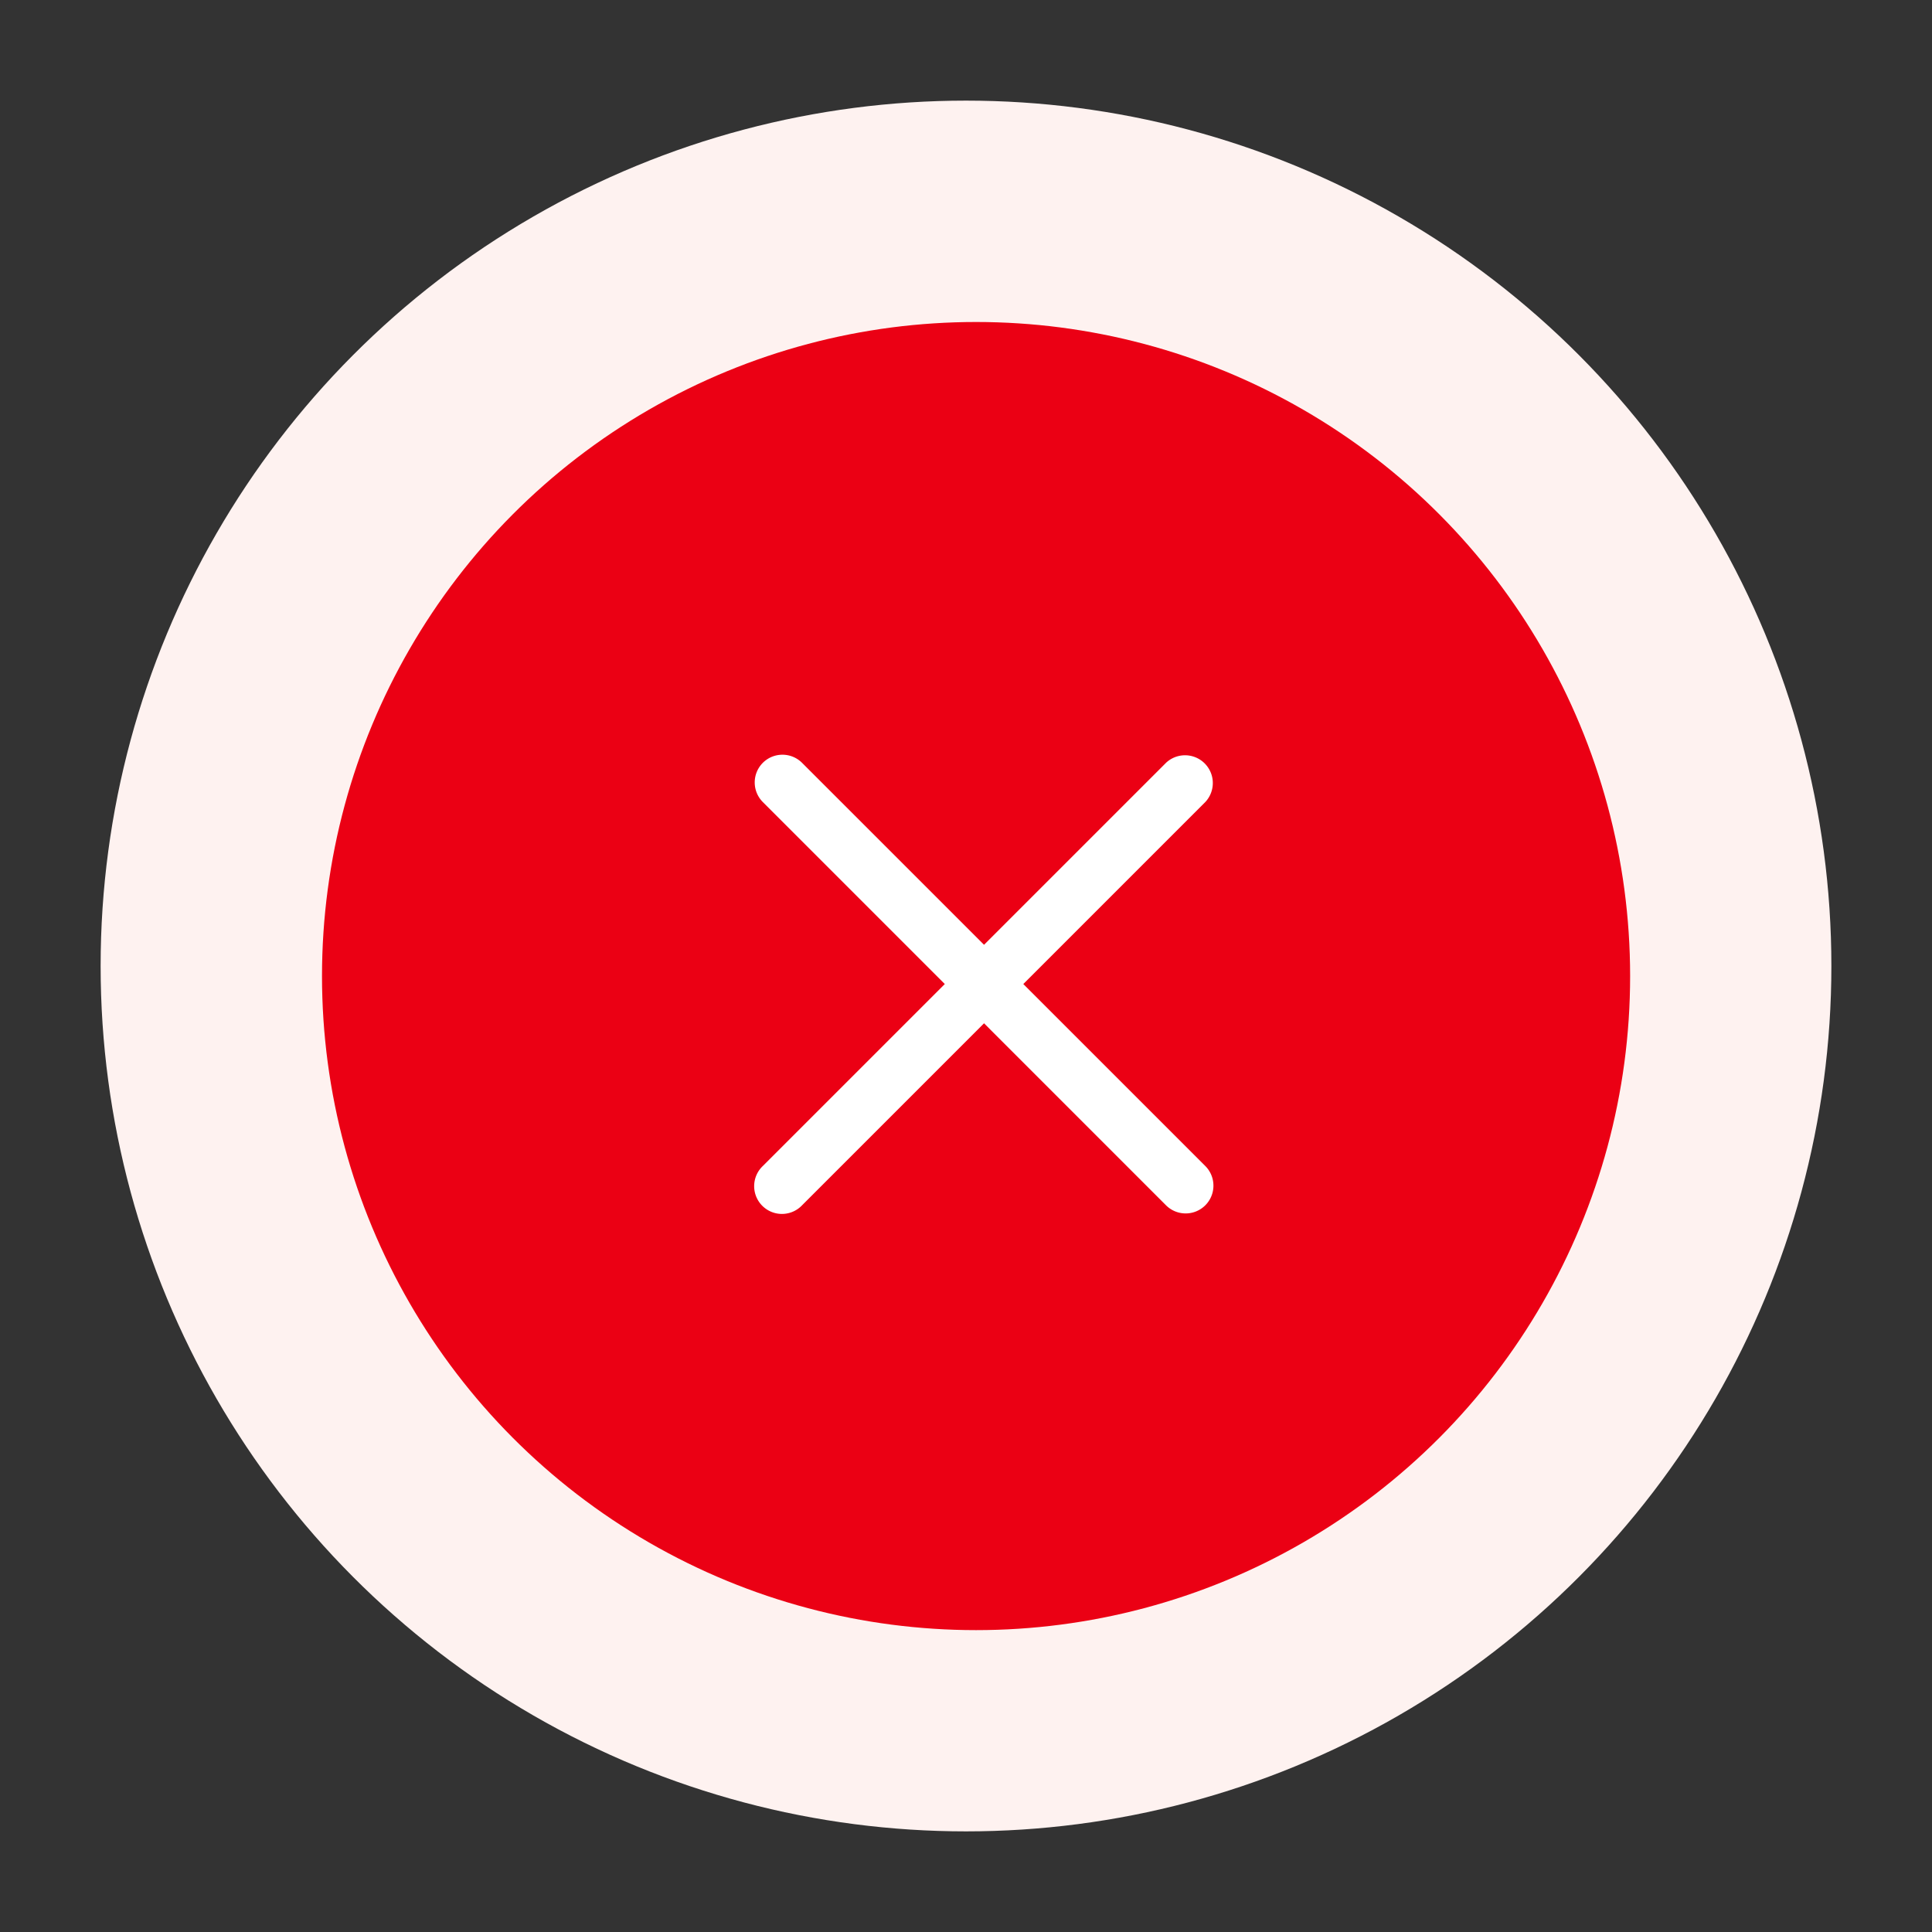 <svg xmlns="http://www.w3.org/2000/svg" xmlns:xlink="http://www.w3.org/1999/xlink" width="96" height="96" viewBox="0 0 96 96">
  <rect x="0" y="0" width="96" height="96" fill="#333333" stroke="none"/>
  <defs>
    <clipPath id="clip-failed">
      <rect width="96" height="96"/>
    </clipPath>
  </defs>
  <g id="failed" clip-path="url(#clip-failed)">
    <g id="Component_22_2" data-name="Component 22 – 2" transform="translate(5 5)">
      <circle id="Ellipse_88" data-name="Ellipse 88" cx="43" cy="43" r="43" fill="#fef2f0"/>
      <circle id="Ellipse_89" data-name="Ellipse 89" cx="32.5" cy="32.5" r="32.5" transform="translate(11 11)" fill="#eb0014"/>
      <g id="close_1_" data-name="close(1)" transform="translate(33 33)">
        <g id="Group_583" data-name="Group 583" transform="translate(0 0)">
          <g id="Group_582" data-name="Group 582">
            <path id="Path_1601" data-name="Path 1601" d="M.258.258A.88.88,0,0,1,1.5.258L21.537,20.292a.88.88,0,1,1-1.245,1.245L.258,1.5A.88.88,0,0,1,.258.258Z" transform="translate(0 0)" fill="#fff" stroke="#fff" stroke-width="1"/>
          </g>
        </g>
        <g id="Group_585" data-name="Group 585" transform="translate(0 0)">
          <g id="Group_584" data-name="Group 584">
            <path id="Path_1602" data-name="Path 1602" d="M.258,20.293,20.292.259A.88.88,0,0,1,21.537,1.5L1.5,21.538A.88.88,0,1,1,.258,20.293Z" transform="translate(0 -0.001)" fill="#fff" stroke="#fff" stroke-width="1"/>
          </g>
        </g>
      </g>
    </g>
  </g>
</svg>
